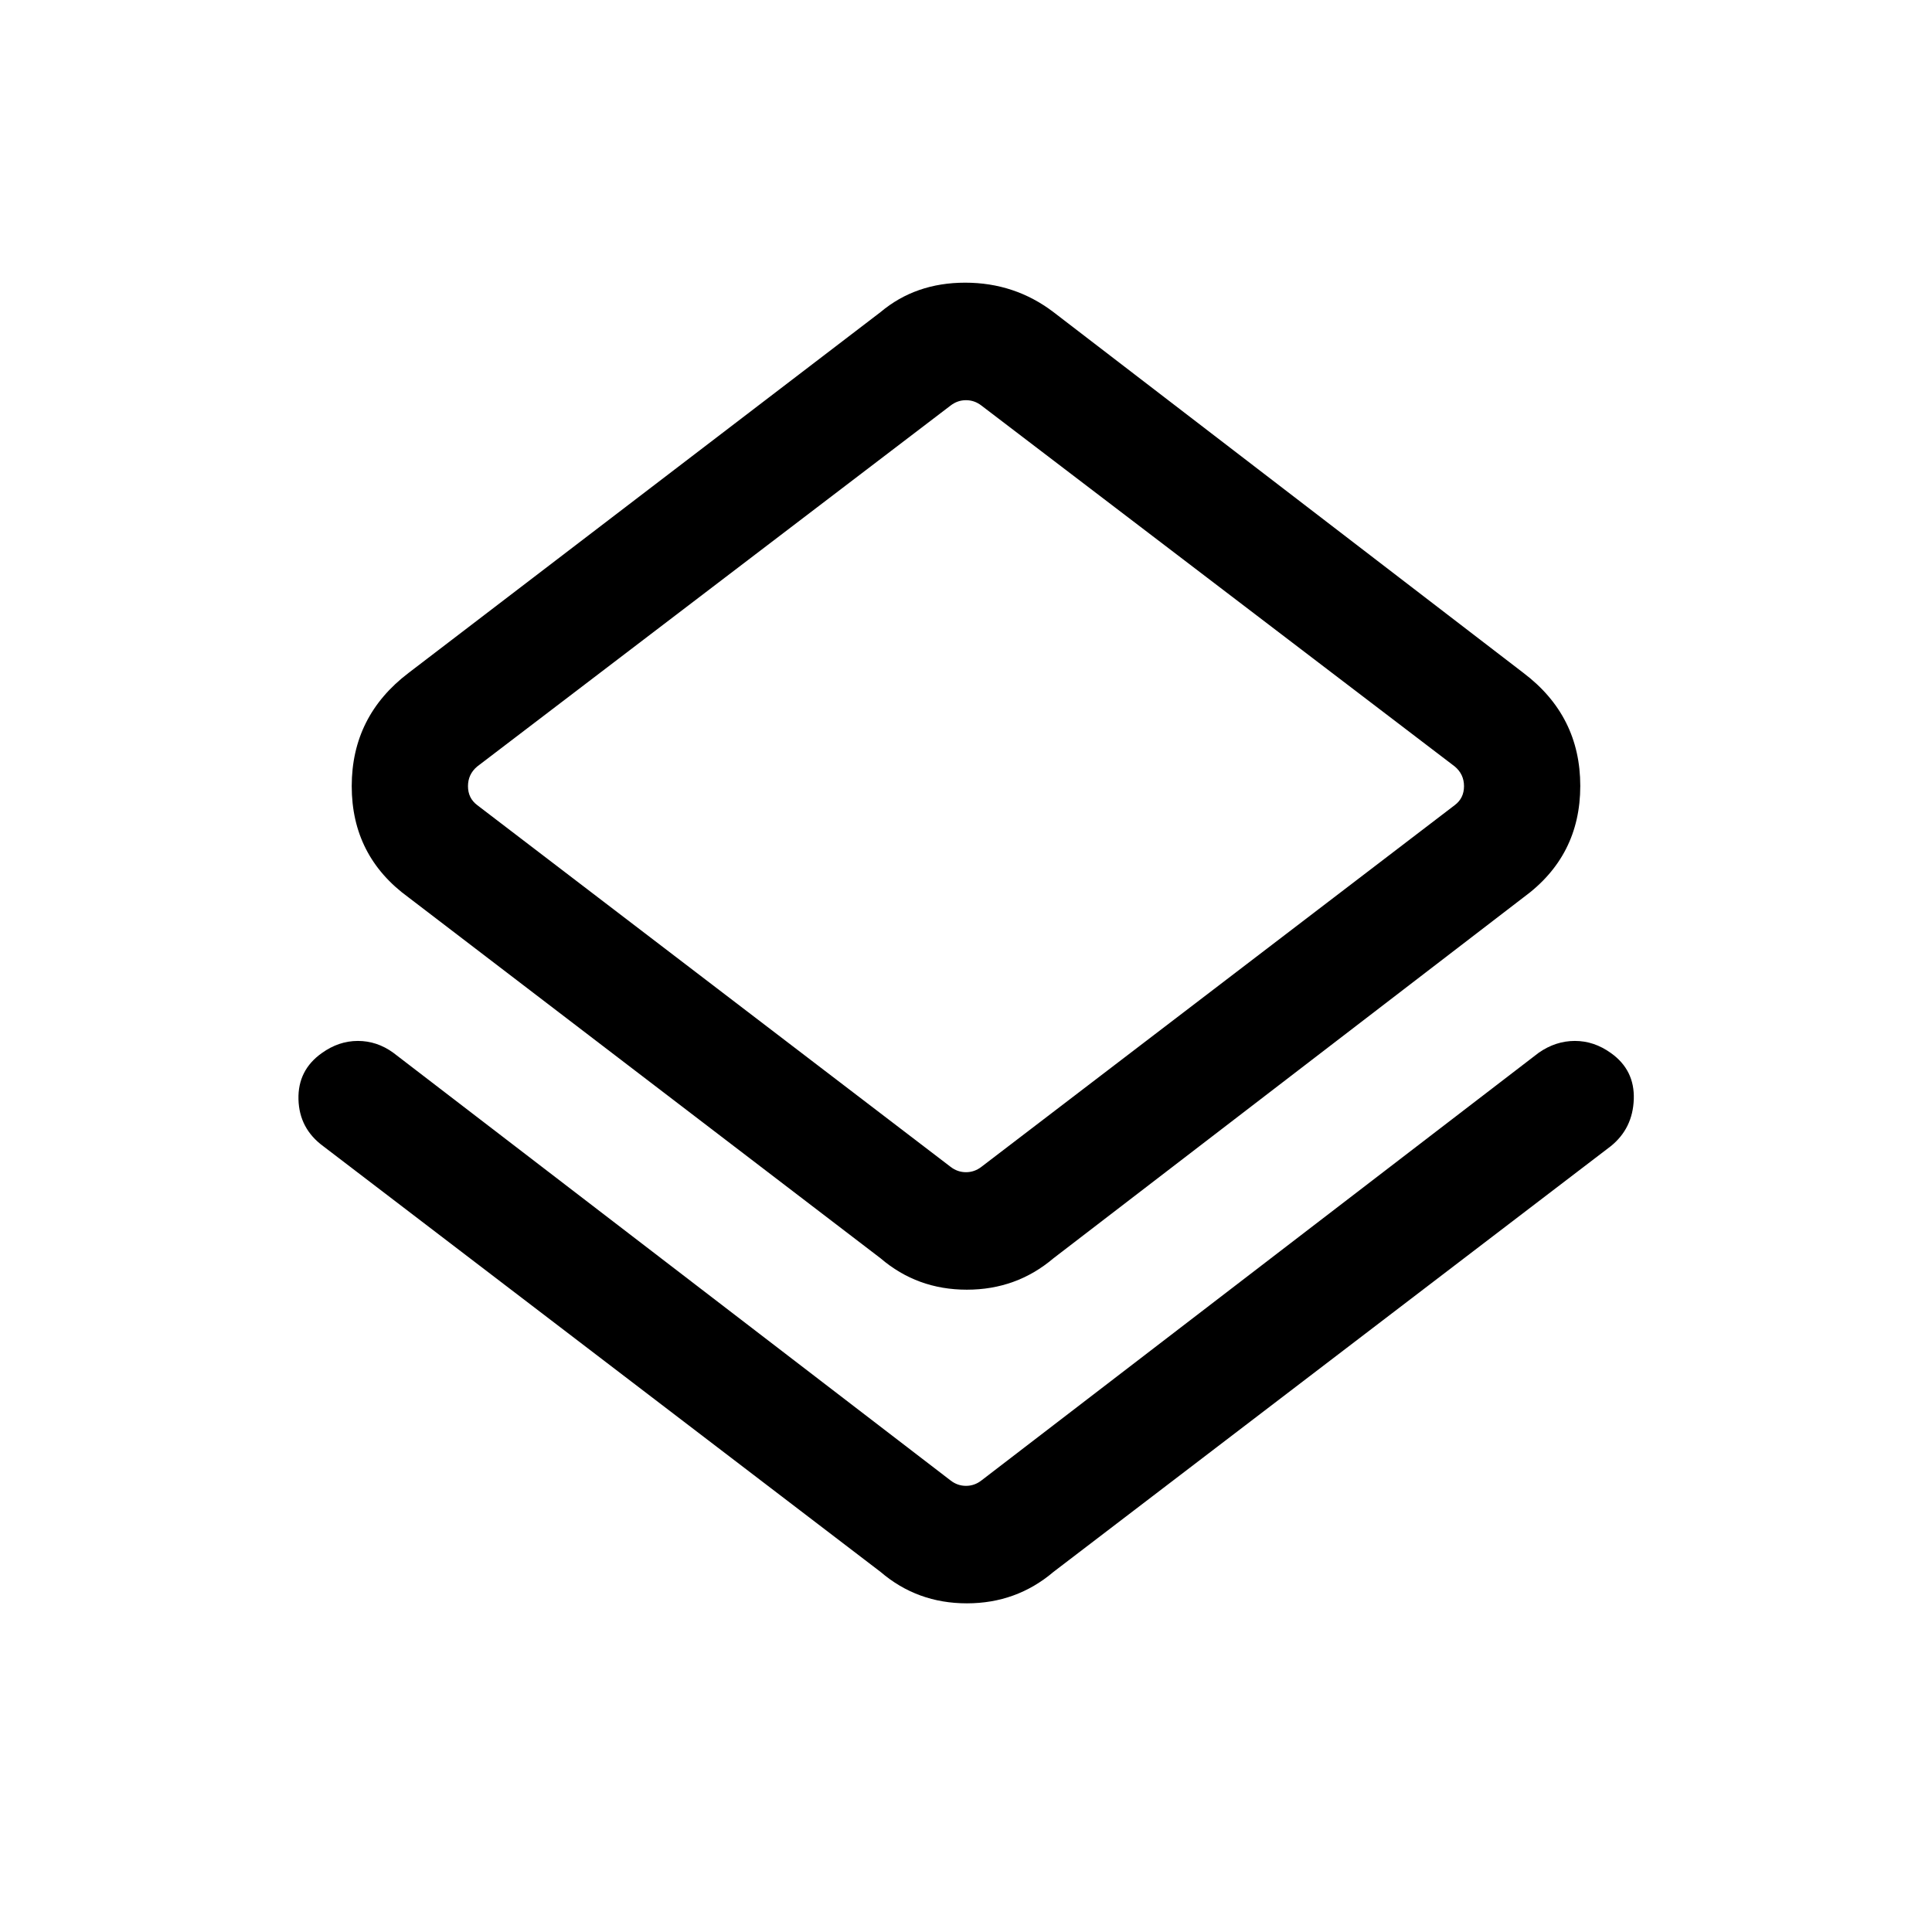 <svg xmlns="http://www.w3.org/2000/svg" height="48" viewBox="0 -960 960 960" width="48"><path d="M160.62-390.46q-11.93-8.75-12.31-23.26-.38-14.51 11.58-23 8.41-6.05 17.92-6.05 9.5 0 17.58 5.85l276.92 212.53q3.46 2.7 7.69 2.7t7.69-2.7l276.92-212.53q8.41-5.85 17.94-5.85 9.53 0 17.89 6.01 11.88 8.44 11.38 22.97-.51 14.52-11.44 23.33L523.46-178.93q-18.39 15.62-43.04 15.62t-42.88-15.62L160.62-390.46Zm276.92 55.69L203-514.08q-28.23-20.5-28.23-55.28 0-34.79 28.23-56.26l234.54-179.3q17.39-14.62 42.04-14.62t43.88 14.62L757-625.62q28.23 21.35 28.23 56.14T757-514.08L523.46-334.77q-18.39 15.61-43.04 15.61t-42.88-15.61Zm50.15-45.46 235.15-179.69q4.62-3.46 4.62-9.43 0-5.96-4.62-9.81l-235.15-179.3q-3.46-2.69-7.69-2.69t-7.69 2.69l-235.15 179.3q-4.62 3.85-4.62 9.81 0 5.97 4.62 9.43l235.15 179.69q3.46 2.69 7.69 2.69t7.69-2.69ZM480-569.54Z"/></svg>